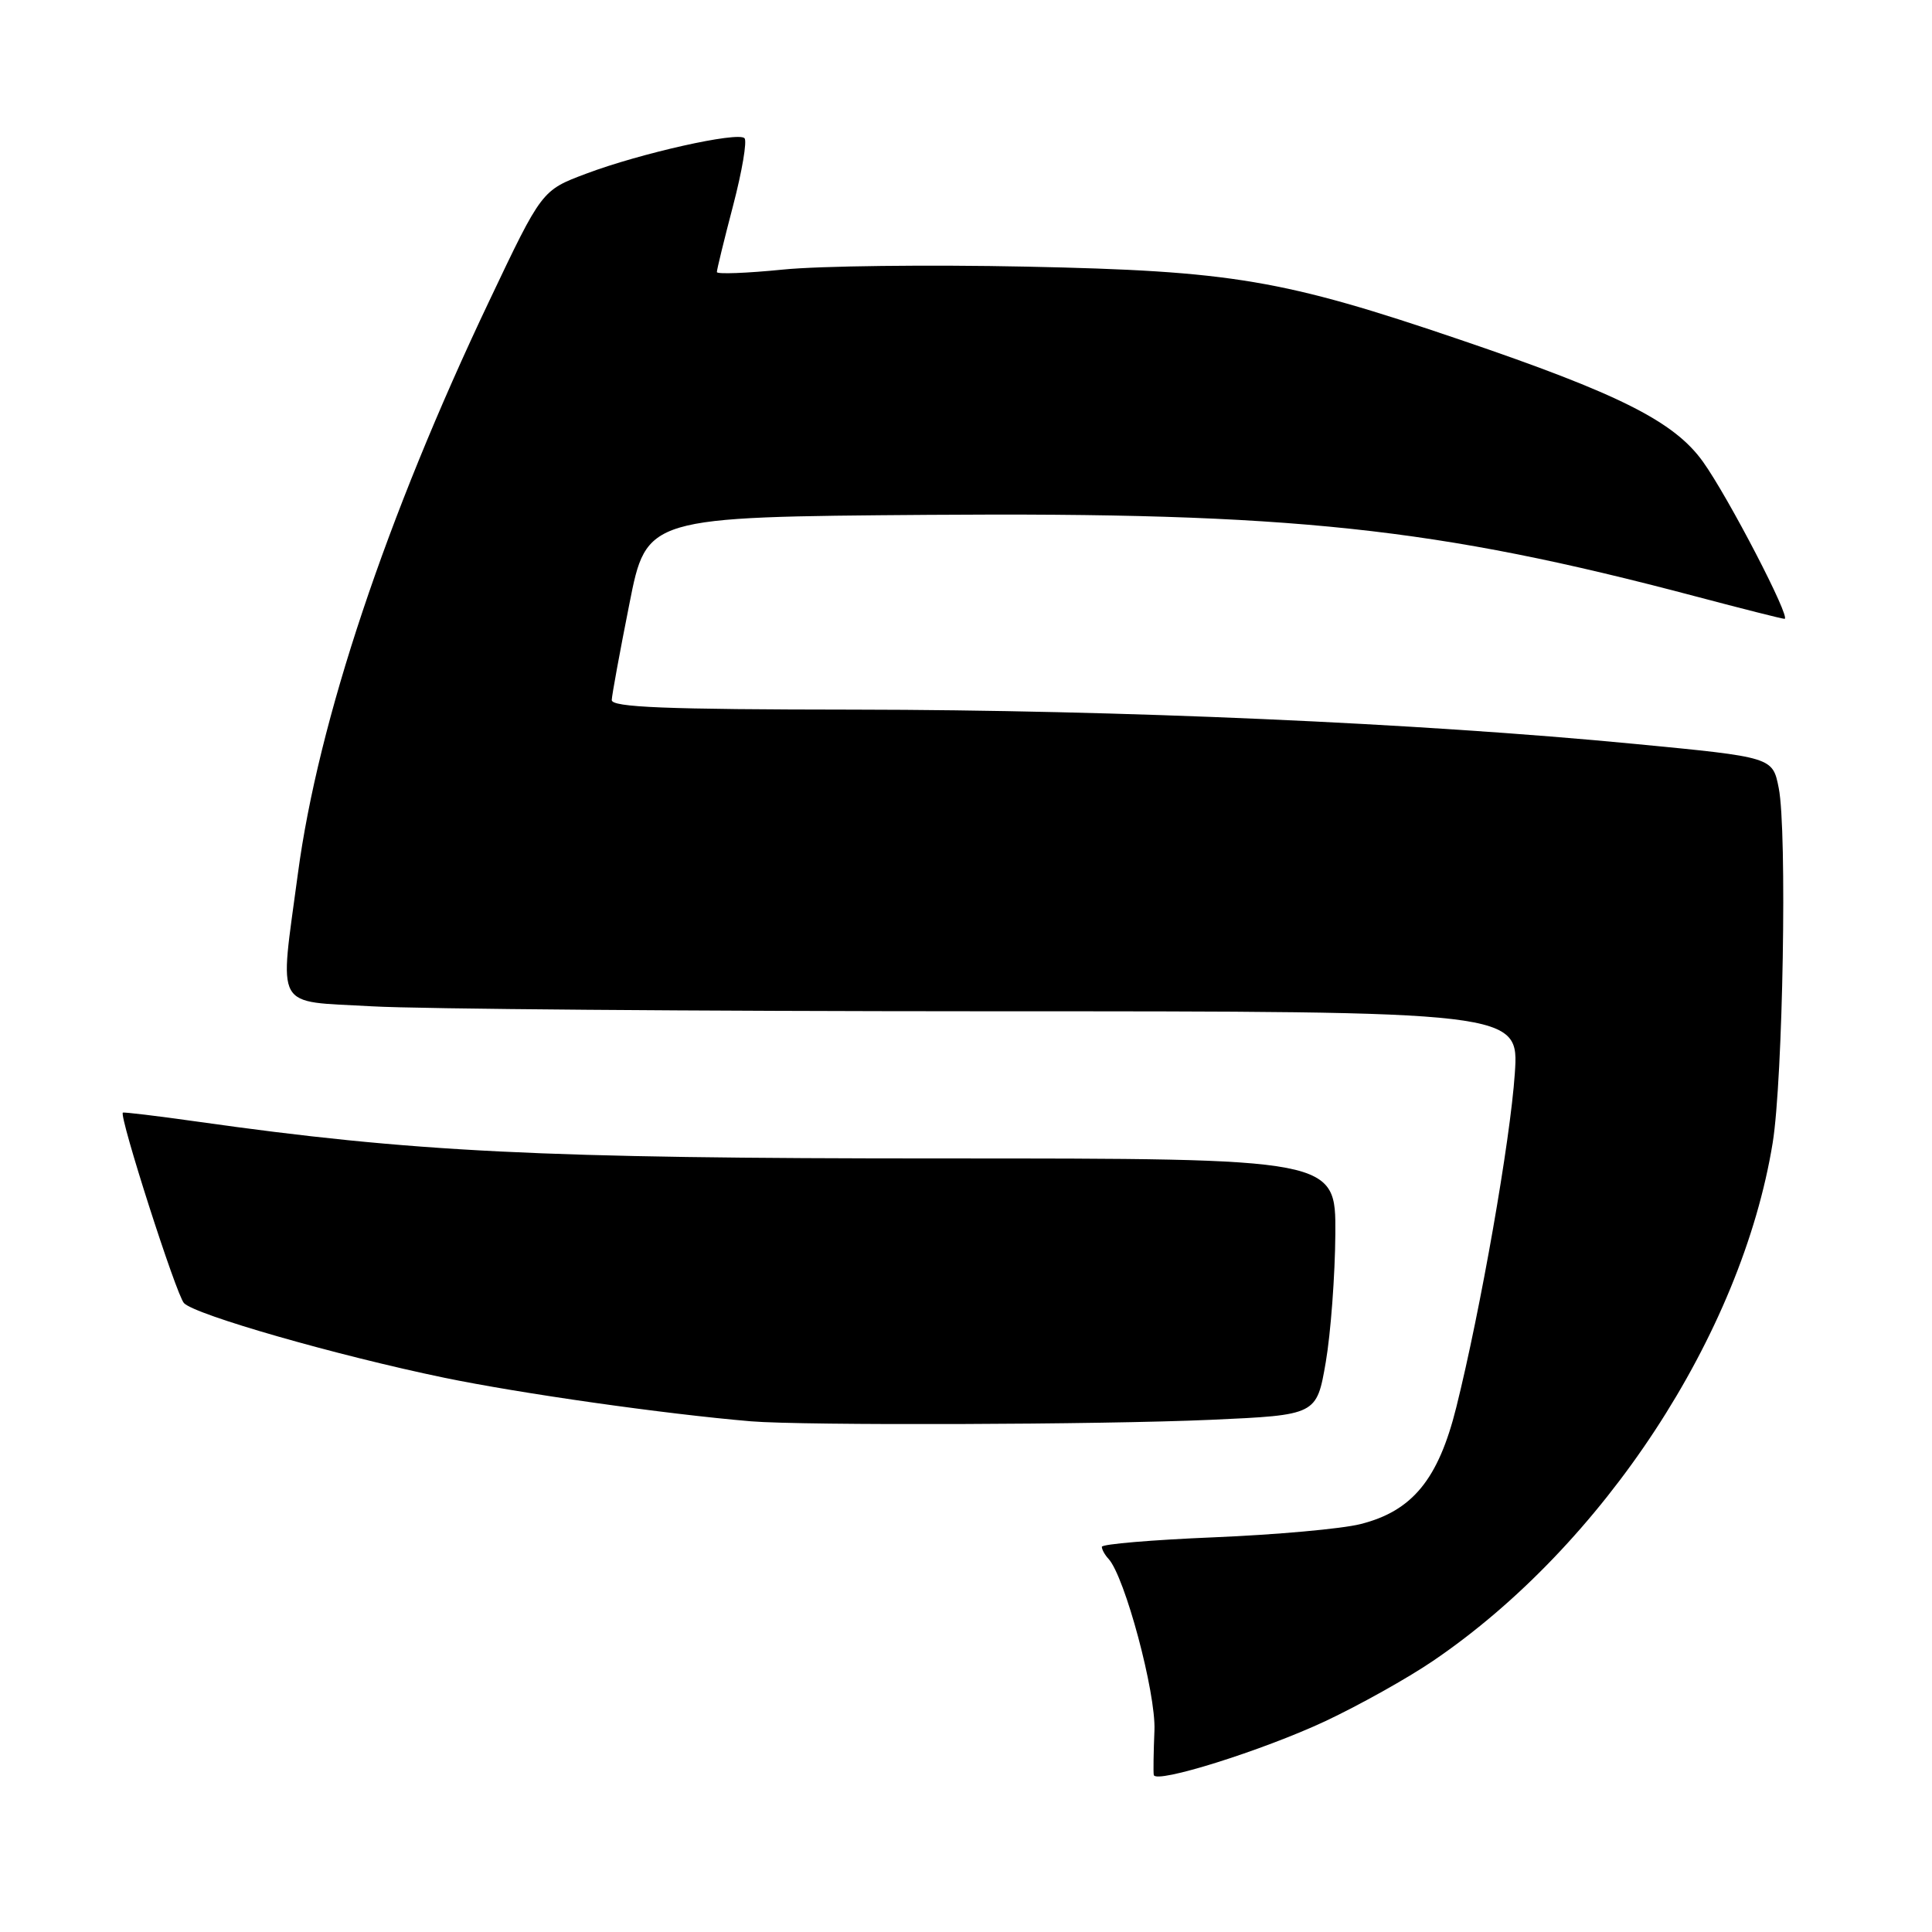 <?xml version="1.0" encoding="UTF-8" standalone="no"?>
<!DOCTYPE svg PUBLIC "-//W3C//DTD SVG 1.1//EN" "http://www.w3.org/Graphics/SVG/1.1/DTD/svg11.dtd" >
<svg xmlns="http://www.w3.org/2000/svg" xmlns:xlink="http://www.w3.org/1999/xlink" version="1.1" viewBox="0 0 256 256">
 <g >
 <path fill="currentColor"
d=" M 175.62 228.06 C 180.08 225.96 186.50 222.38 189.88 220.08 C 212.44 204.76 230.76 176.82 234.89 151.43 C 236.25 143.02 236.82 110.09 235.69 104.41 C 234.88 100.33 234.88 100.33 216.69 98.58 C 188.01 95.81 148.29 94.07 113.25 94.03 C 88.10 94.01 81.01 93.72 81.06 92.75 C 81.09 92.06 82.14 86.33 83.40 80.00 C 85.67 68.50 85.67 68.50 123.09 68.22 C 171.14 67.87 190.22 69.90 224.70 79.03 C 230.86 80.66 236.15 82.00 236.46 82.00 C 237.38 82.00 229.00 65.85 225.65 61.18 C 221.84 55.85 214.54 52.18 193.57 45.05 C 169.99 37.03 163.30 35.90 136.00 35.33 C 123.07 35.06 108.56 35.23 103.75 35.72 C 98.94 36.20 94.99 36.35 94.99 36.05 C 94.98 35.75 95.95 31.78 97.14 27.24 C 98.33 22.69 99.01 18.68 98.65 18.31 C 97.75 17.42 84.86 20.30 77.65 23.02 C 71.79 25.22 71.79 25.22 64.85 39.83 C 51.19 68.55 42.16 95.57 39.47 115.78 C 37.02 134.13 36.16 132.59 49.25 133.34 C 55.44 133.70 92.18 133.99 130.89 134.00 C 201.28 134.00 201.28 134.00 200.72 142.25 C 200.12 151.13 196.19 173.54 192.97 186.46 C 190.59 196.02 187.15 200.22 180.27 201.95 C 177.79 202.58 169.06 203.36 160.88 203.70 C 152.70 204.04 146.00 204.60 146.00 204.96 C 146.00 205.31 146.39 206.03 146.88 206.55 C 149.05 208.91 153.17 224.28 152.97 229.28 C 152.85 232.15 152.81 234.81 152.88 235.19 C 153.10 236.41 167.28 231.96 175.62 228.06 Z  M 160.48 188.13 C 174.46 187.50 174.46 187.50 175.67 180.50 C 176.33 176.65 176.90 169.00 176.94 163.50 C 177.00 153.50 177.00 153.50 124.75 153.50 C 71.58 153.50 54.78 152.67 26.00 148.60 C 20.77 147.86 16.40 147.34 16.28 147.43 C 15.75 147.86 23.37 171.62 24.38 172.67 C 25.87 174.23 44.61 179.60 58.83 182.55 C 68.93 184.64 88.05 187.36 99.50 188.33 C 106.43 188.91 145.90 188.78 160.48 188.13 Z "/>
</g>
</svg>